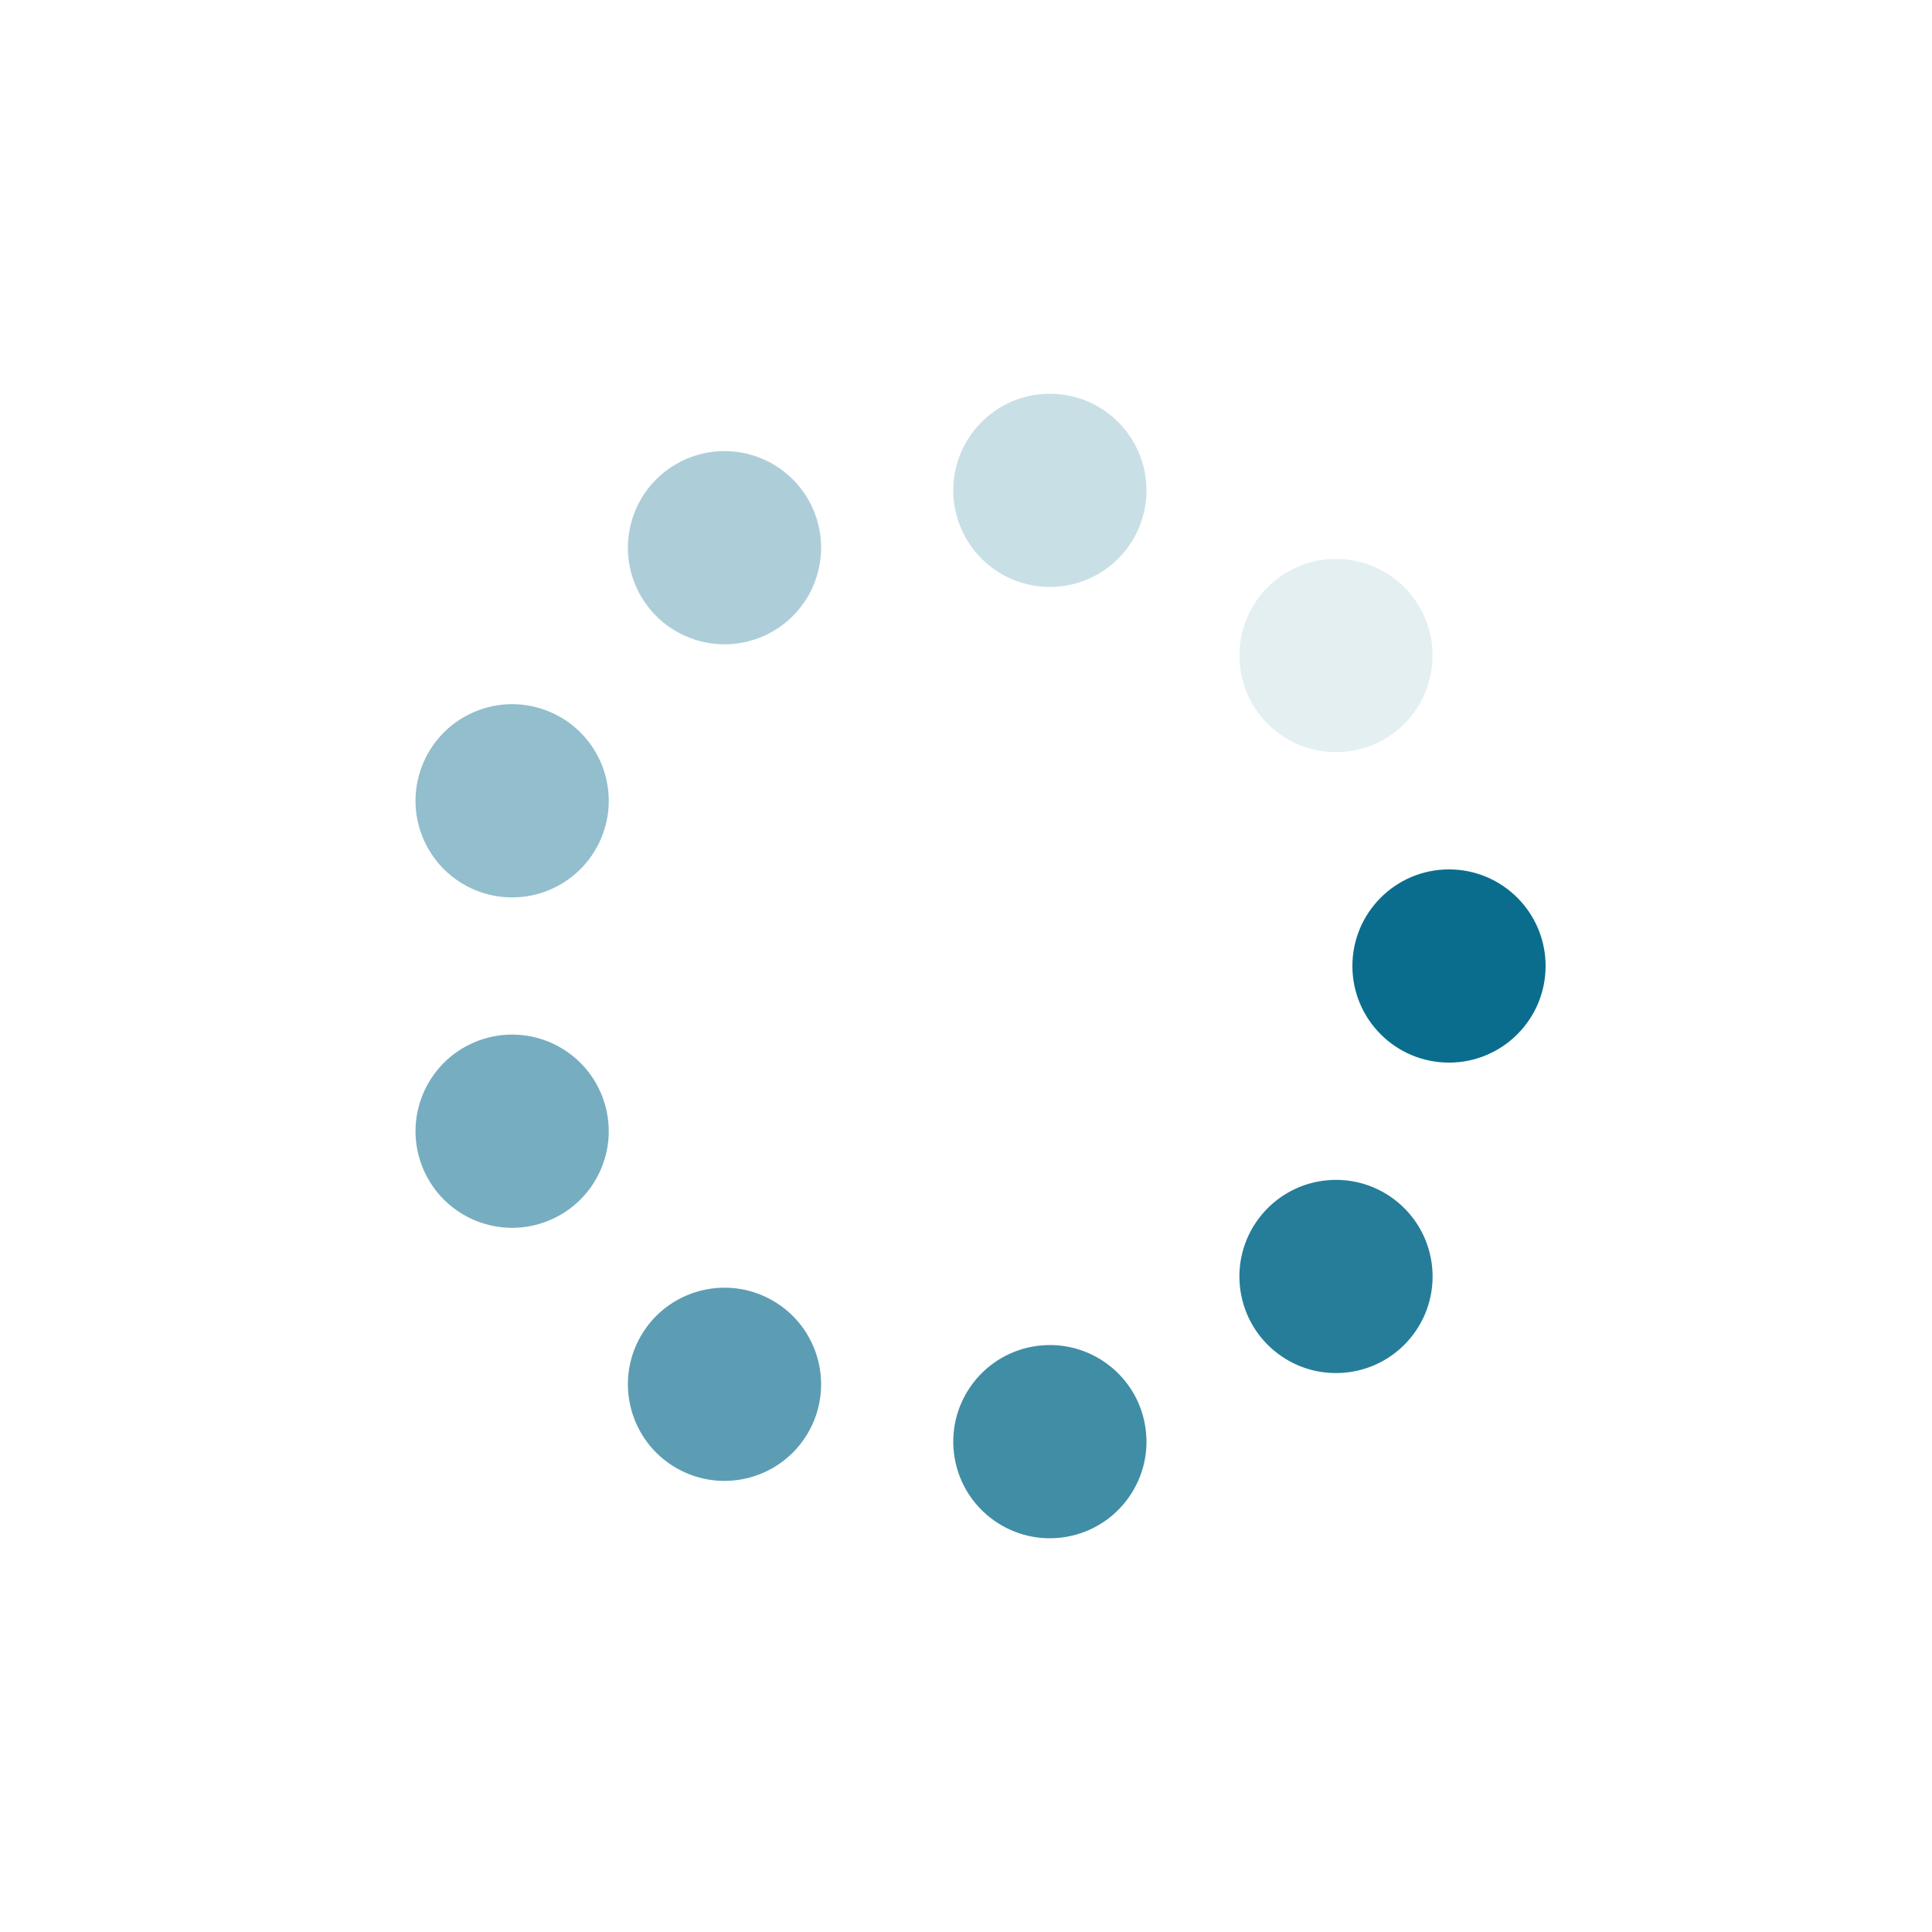 <?xml version="1.0" encoding="utf-8"?>
<svg xmlns="http://www.w3.org/2000/svg" xmlns:xlink="http://www.w3.org/1999/xlink" style="margin: auto; background: rgb(247, 247, 248); display: block; shape-rendering: auto;" width="217px" height="217px" viewBox="0 0 100 100" preserveAspectRatio="xMidYMid">
<g transform="translate(75,50)">
<g transform="rotate(0)">
<circle cx="0" cy="0" r="5" fill="#0b6d8e" fill-opacity="1">
  <animateTransform attributeName="transform" type="scale" begin="-0.815s" values="1.09 1.09;1 1" keyTimes="0;1" dur="0.917s" repeatCount="indefinite"></animateTransform>
  <animate attributeName="fill-opacity" keyTimes="0;1" dur="0.917s" repeatCount="indefinite" values="1;0" begin="-0.815s"></animate>
</circle>
</g>
</g><g transform="translate(69.151,66.07)">
<g transform="rotate(40)">
<circle cx="0" cy="0" r="5" fill="#0b6d8e" fill-opacity="0.889">
  <animateTransform attributeName="transform" type="scale" begin="-0.714s" values="1.09 1.09;1 1" keyTimes="0;1" dur="0.917s" repeatCount="indefinite"></animateTransform>
  <animate attributeName="fill-opacity" keyTimes="0;1" dur="0.917s" repeatCount="indefinite" values="1;0" begin="-0.714s"></animate>
</circle>
</g>
</g><g transform="translate(54.341,74.62)">
<g transform="rotate(80)">
<circle cx="0" cy="0" r="5" fill="#0b6d8e" fill-opacity="0.778">
  <animateTransform attributeName="transform" type="scale" begin="-0.612s" values="1.09 1.09;1 1" keyTimes="0;1" dur="0.917s" repeatCount="indefinite"></animateTransform>
  <animate attributeName="fill-opacity" keyTimes="0;1" dur="0.917s" repeatCount="indefinite" values="1;0" begin="-0.612s"></animate>
</circle>
</g>
</g><g transform="translate(37.5,71.651)">
<g transform="rotate(120)">
<circle cx="0" cy="0" r="5" fill="#0b6d8e" fill-opacity="0.667">
  <animateTransform attributeName="transform" type="scale" begin="-0.51s" values="1.09 1.09;1 1" keyTimes="0;1" dur="0.917s" repeatCount="indefinite"></animateTransform>
  <animate attributeName="fill-opacity" keyTimes="0;1" dur="0.917s" repeatCount="indefinite" values="1;0" begin="-0.51s"></animate>
</circle>
</g>
</g><g transform="translate(26.508,58.551)">
<g transform="rotate(160)">
<circle cx="0" cy="0" r="5" fill="#0b6d8e" fill-opacity="0.556">
  <animateTransform attributeName="transform" type="scale" begin="-0.408s" values="1.09 1.09;1 1" keyTimes="0;1" dur="0.917s" repeatCount="indefinite"></animateTransform>
  <animate attributeName="fill-opacity" keyTimes="0;1" dur="0.917s" repeatCount="indefinite" values="1;0" begin="-0.408s"></animate>
</circle>
</g>
</g><g transform="translate(26.508,41.449)">
<g transform="rotate(200)">
<circle cx="0" cy="0" r="5" fill="#0b6d8e" fill-opacity="0.444">
  <animateTransform attributeName="transform" type="scale" begin="-0.306s" values="1.09 1.09;1 1" keyTimes="0;1" dur="0.917s" repeatCount="indefinite"></animateTransform>
  <animate attributeName="fill-opacity" keyTimes="0;1" dur="0.917s" repeatCount="indefinite" values="1;0" begin="-0.306s"></animate>
</circle>
</g>
</g><g transform="translate(37.5,28.349)">
<g transform="rotate(240)">
<circle cx="0" cy="0" r="5" fill="#0b6d8e" fill-opacity="0.333">
  <animateTransform attributeName="transform" type="scale" begin="-0.204s" values="1.09 1.09;1 1" keyTimes="0;1" dur="0.917s" repeatCount="indefinite"></animateTransform>
  <animate attributeName="fill-opacity" keyTimes="0;1" dur="0.917s" repeatCount="indefinite" values="1;0" begin="-0.204s"></animate>
</circle>
</g>
</g><g transform="translate(54.341,25.38)">
<g transform="rotate(280)">
<circle cx="0" cy="0" r="5" fill="#0b6d8e" fill-opacity="0.222">
  <animateTransform attributeName="transform" type="scale" begin="-0.102s" values="1.09 1.09;1 1" keyTimes="0;1" dur="0.917s" repeatCount="indefinite"></animateTransform>
  <animate attributeName="fill-opacity" keyTimes="0;1" dur="0.917s" repeatCount="indefinite" values="1;0" begin="-0.102s"></animate>
</circle>
</g>
</g><g transform="translate(69.151,33.93)">
<g transform="rotate(320)">
<circle cx="0" cy="0" r="5" fill="#0b6d8e" fill-opacity="0.111">
  <animateTransform attributeName="transform" type="scale" begin="0s" values="1.09 1.09;1 1" keyTimes="0;1" dur="0.917s" repeatCount="indefinite"></animateTransform>
  <animate attributeName="fill-opacity" keyTimes="0;1" dur="0.917s" repeatCount="indefinite" values="1;0" begin="0s"></animate>
</circle>
</g>
</g>
<!-- [ldio] generated by https://loading.io/ --></svg>